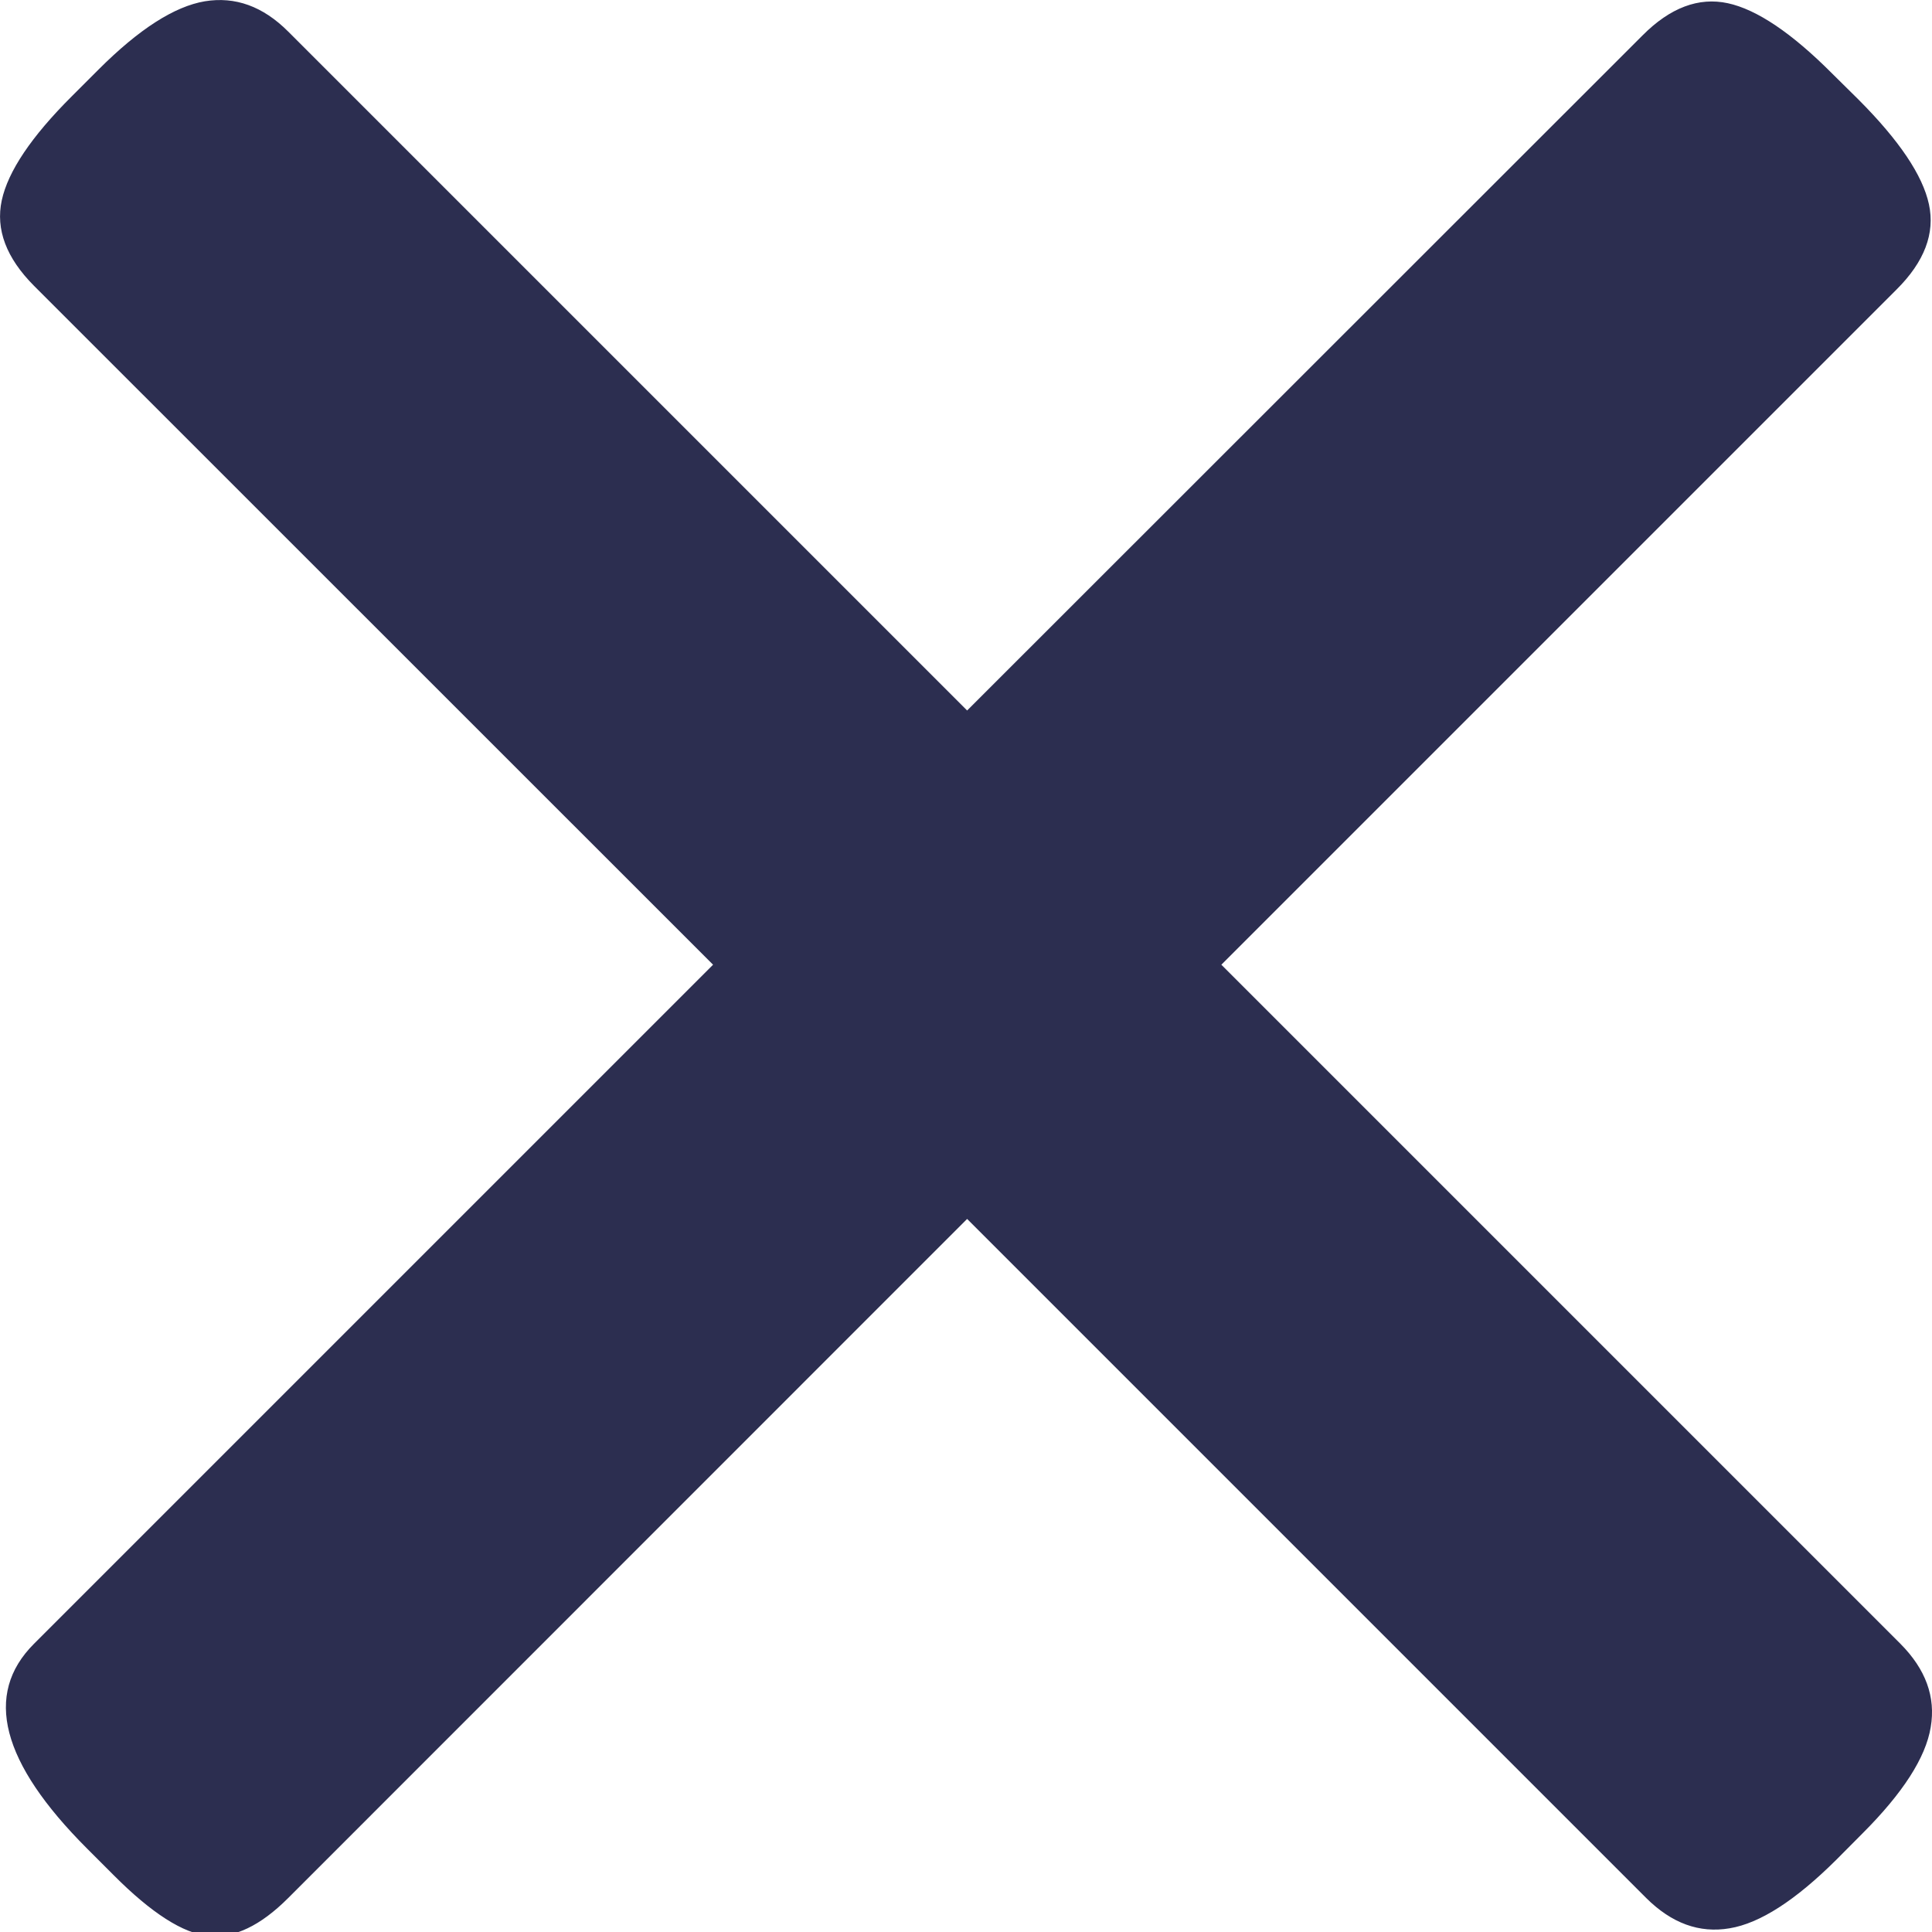 <?xml version="1.0" encoding="UTF-8"?>
<svg width="12px" height="12px" viewBox="0 0 12 12" version="1.1" xmlns="http://www.w3.org/2000/svg" xmlns:xlink="http://www.w3.org/1999/xlink">
    <!-- Generator: Sketch 52.5 (67469) - http://www.bohemiancoding.com/sketch -->
    <title>Fill 1</title>
    <desc>Created with Sketch.</desc>
    <g id="V2_Navigation" stroke="none" stroke-width="1" fill="none" fill-rule="evenodd">
        <g id="Tablet-HamburgerExpand-Copy" transform="translate(-729, -16)" fill="#2C2E50">
            <path d="M730.272,16.008 C730.461,15.977 730.633,16.039 730.79,16.196 L735.007,20.413 L739.202,16.22 C739.374,16.047 739.551,15.981 739.732,16.02 C739.912,16.059 740.129,16.205 740.379,16.456 L740.545,16.62 C740.796,16.872 740.942,17.088 740.981,17.269 C741.02,17.449 740.953,17.626 740.78,17.798 L736.586,21.992 L740.804,26.21 C740.961,26.368 741.024,26.54 740.992,26.728 C740.961,26.917 740.819,27.137 740.568,27.388 L740.404,27.553 C740.151,27.804 739.931,27.946 739.743,27.977 C739.555,28.009 739.383,27.946 739.225,27.789 L735.007,23.571 L730.79,27.789 C730.617,27.962 730.453,28.04 730.295,28.024 C730.138,28.009 729.941,27.883 729.706,27.647 L729.541,27.482 C729.007,26.948 728.897,26.524 729.211,26.21 L733.429,21.992 L729.211,17.775 C729.039,17.602 728.972,17.425 729.011,17.244 C729.05,17.064 729.195,16.848 729.447,16.597 L729.612,16.432 C729.863,16.181 730.083,16.04 730.272,16.008" id="Fill-1"></path>
        </g>
    </g>
</svg>